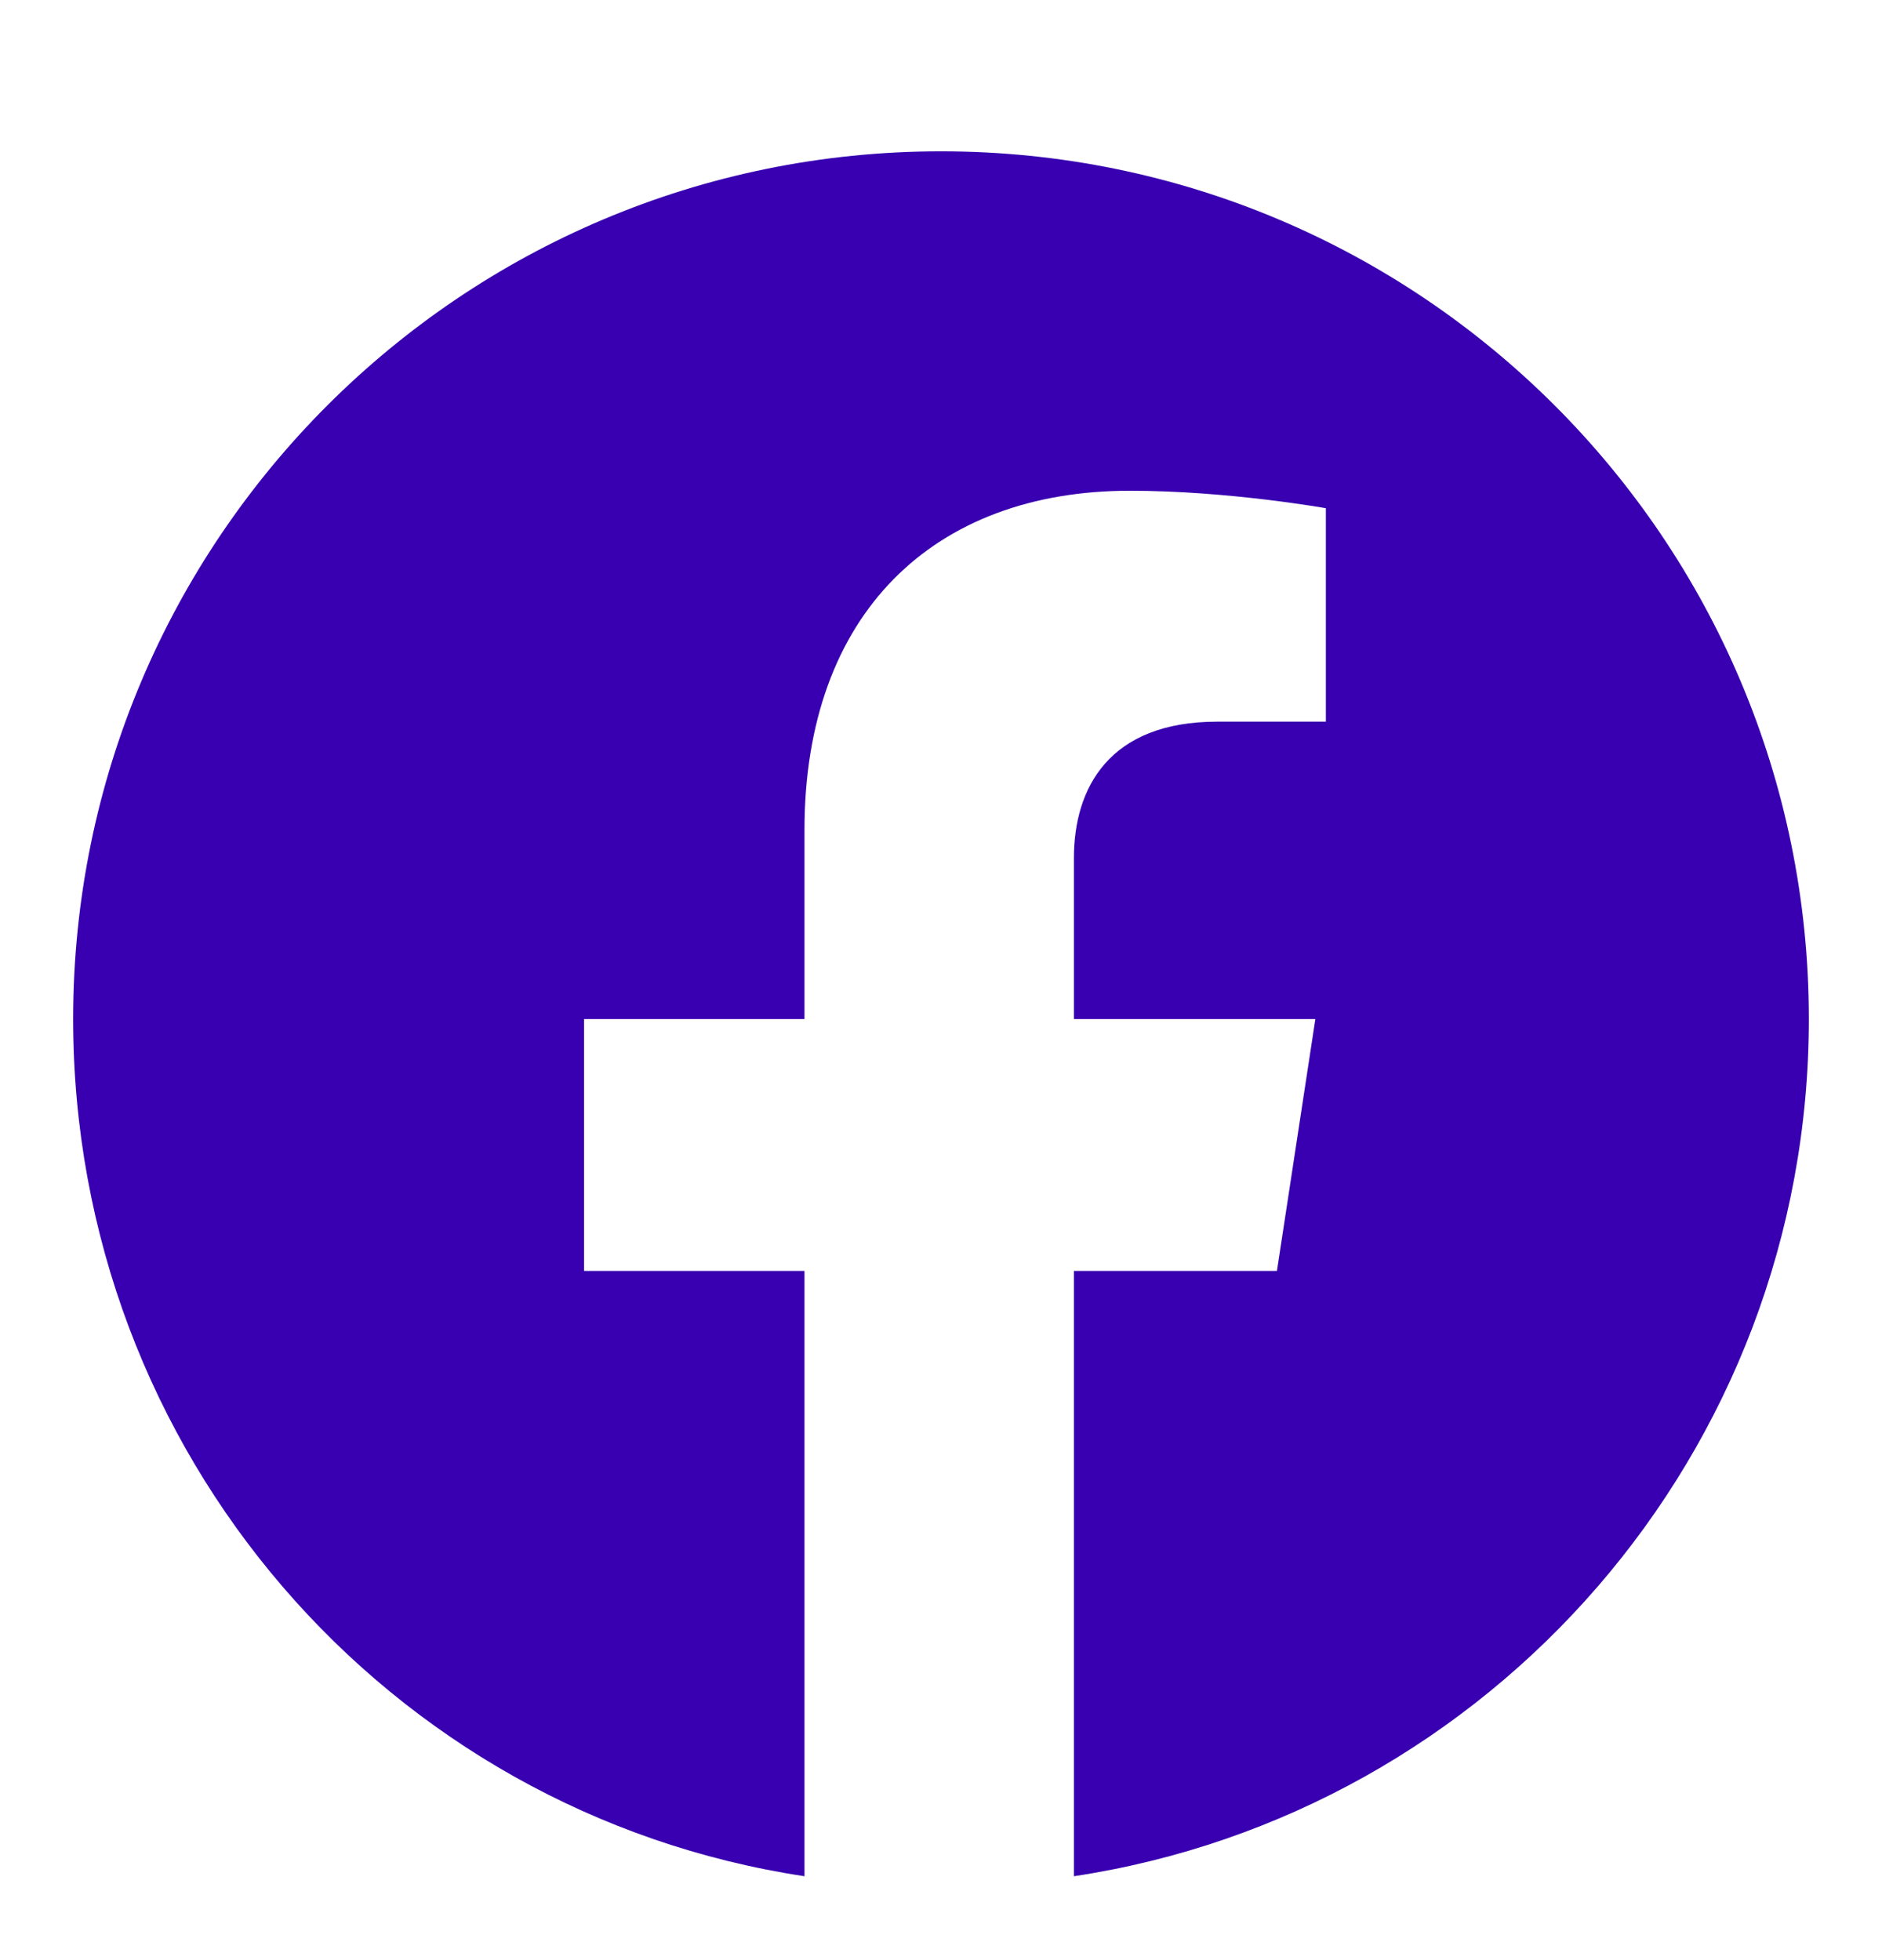 <svg width="24" height="25" viewBox="0 0 24 25" fill="none" xmlns="http://www.w3.org/2000/svg">
<path d="M23.067 12.997C23.067 6.884 18.113 1.93 12 1.93C5.886 1.93 0.933 6.884 0.933 12.997C0.933 18.531 4.949 23.127 10.259 23.93V16.21H7.448V12.997H10.259V10.587C10.259 7.821 11.91 6.259 14.409 6.259C15.659 6.259 16.908 6.482 16.908 6.482V9.204H15.525C14.142 9.204 13.695 10.052 13.695 10.944V12.997H16.774L16.284 16.21H13.695V23.93C19.006 23.127 23.067 18.531 23.067 12.997Z" fill="#3800B0"/>
</svg>
